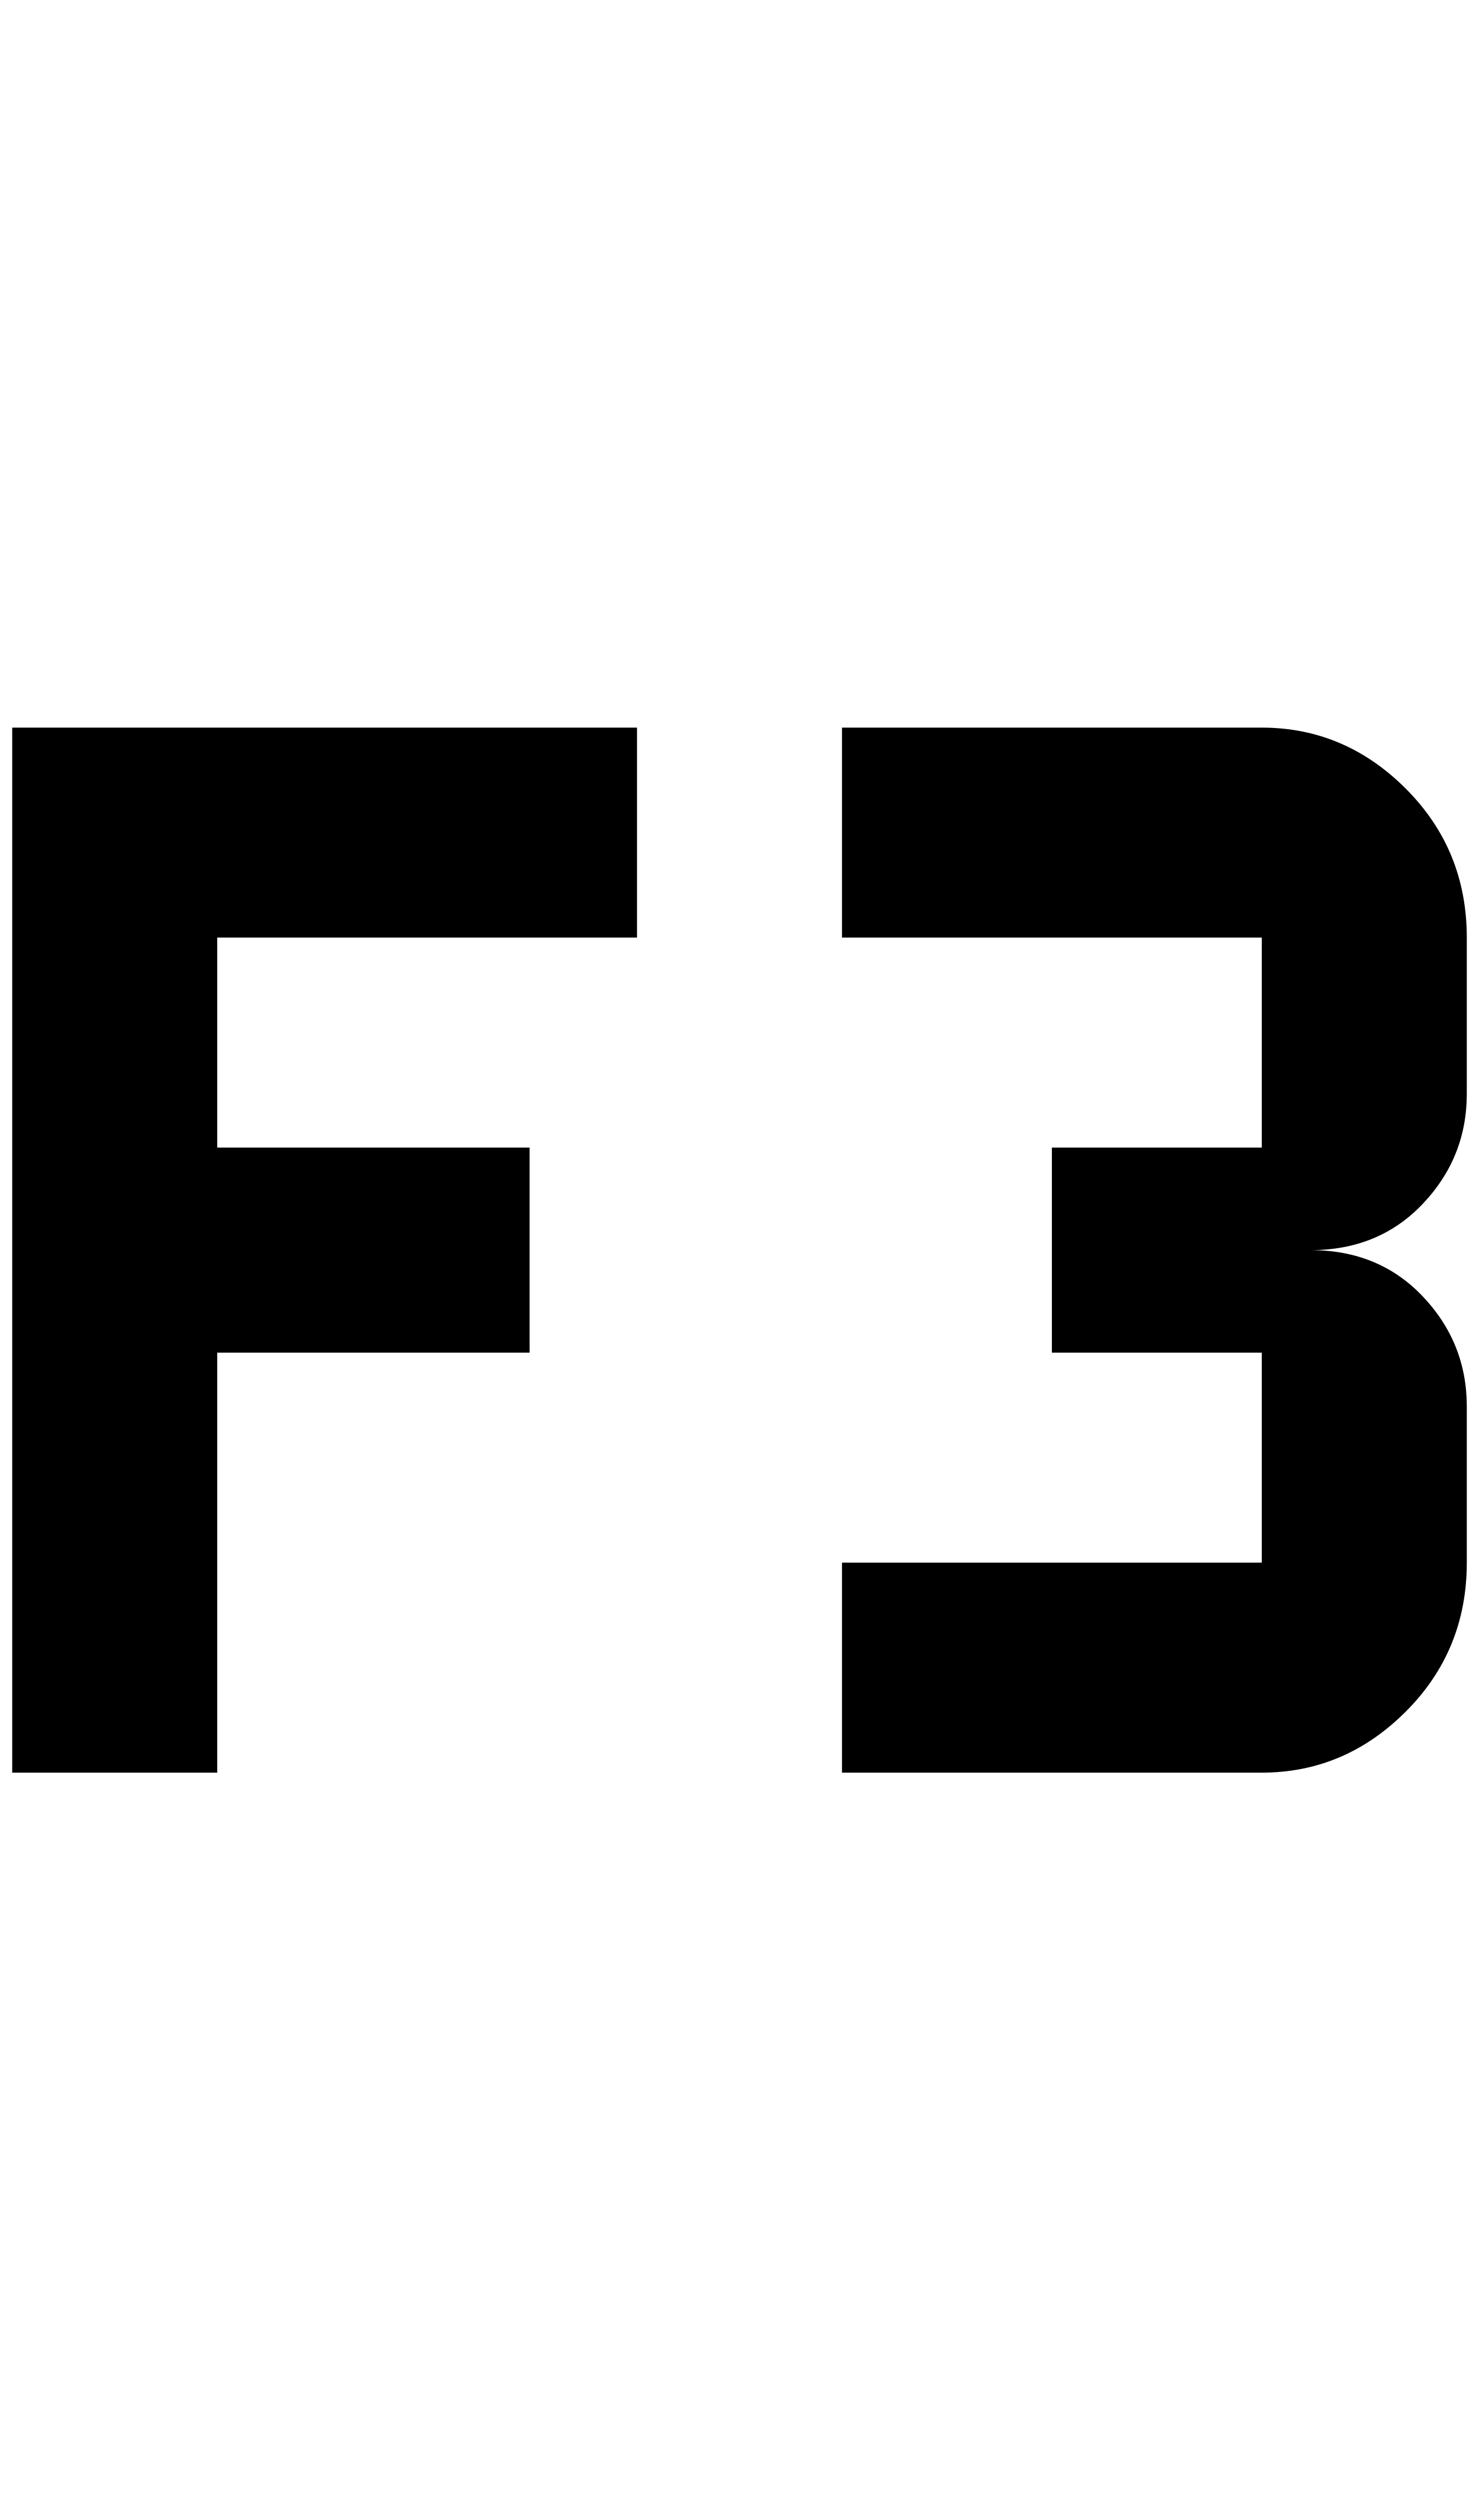 <?xml version="1.0" standalone="no"?>
<!DOCTYPE svg PUBLIC "-//W3C//DTD SVG 1.1//EN" "http://www.w3.org/Graphics/SVG/1.1/DTD/svg11.dtd" >
<svg xmlns="http://www.w3.org/2000/svg" xmlns:xlink="http://www.w3.org/1999/xlink" version="1.1" viewBox="-10 0 1212 2048">
   <path fill="currentColor"
d="M0 596h512v172h-344v172h256v168h-256v344h-168v-856zM1192 1280q0 72 -50 122t-118 50h-344v-172h344v-172h-172v-168h172v-172h-344v-172h344q68 0 118 50t50 122v128q0 52 -36 90t-92 38q56 0 92 38t36 90v128z" />
</svg>
